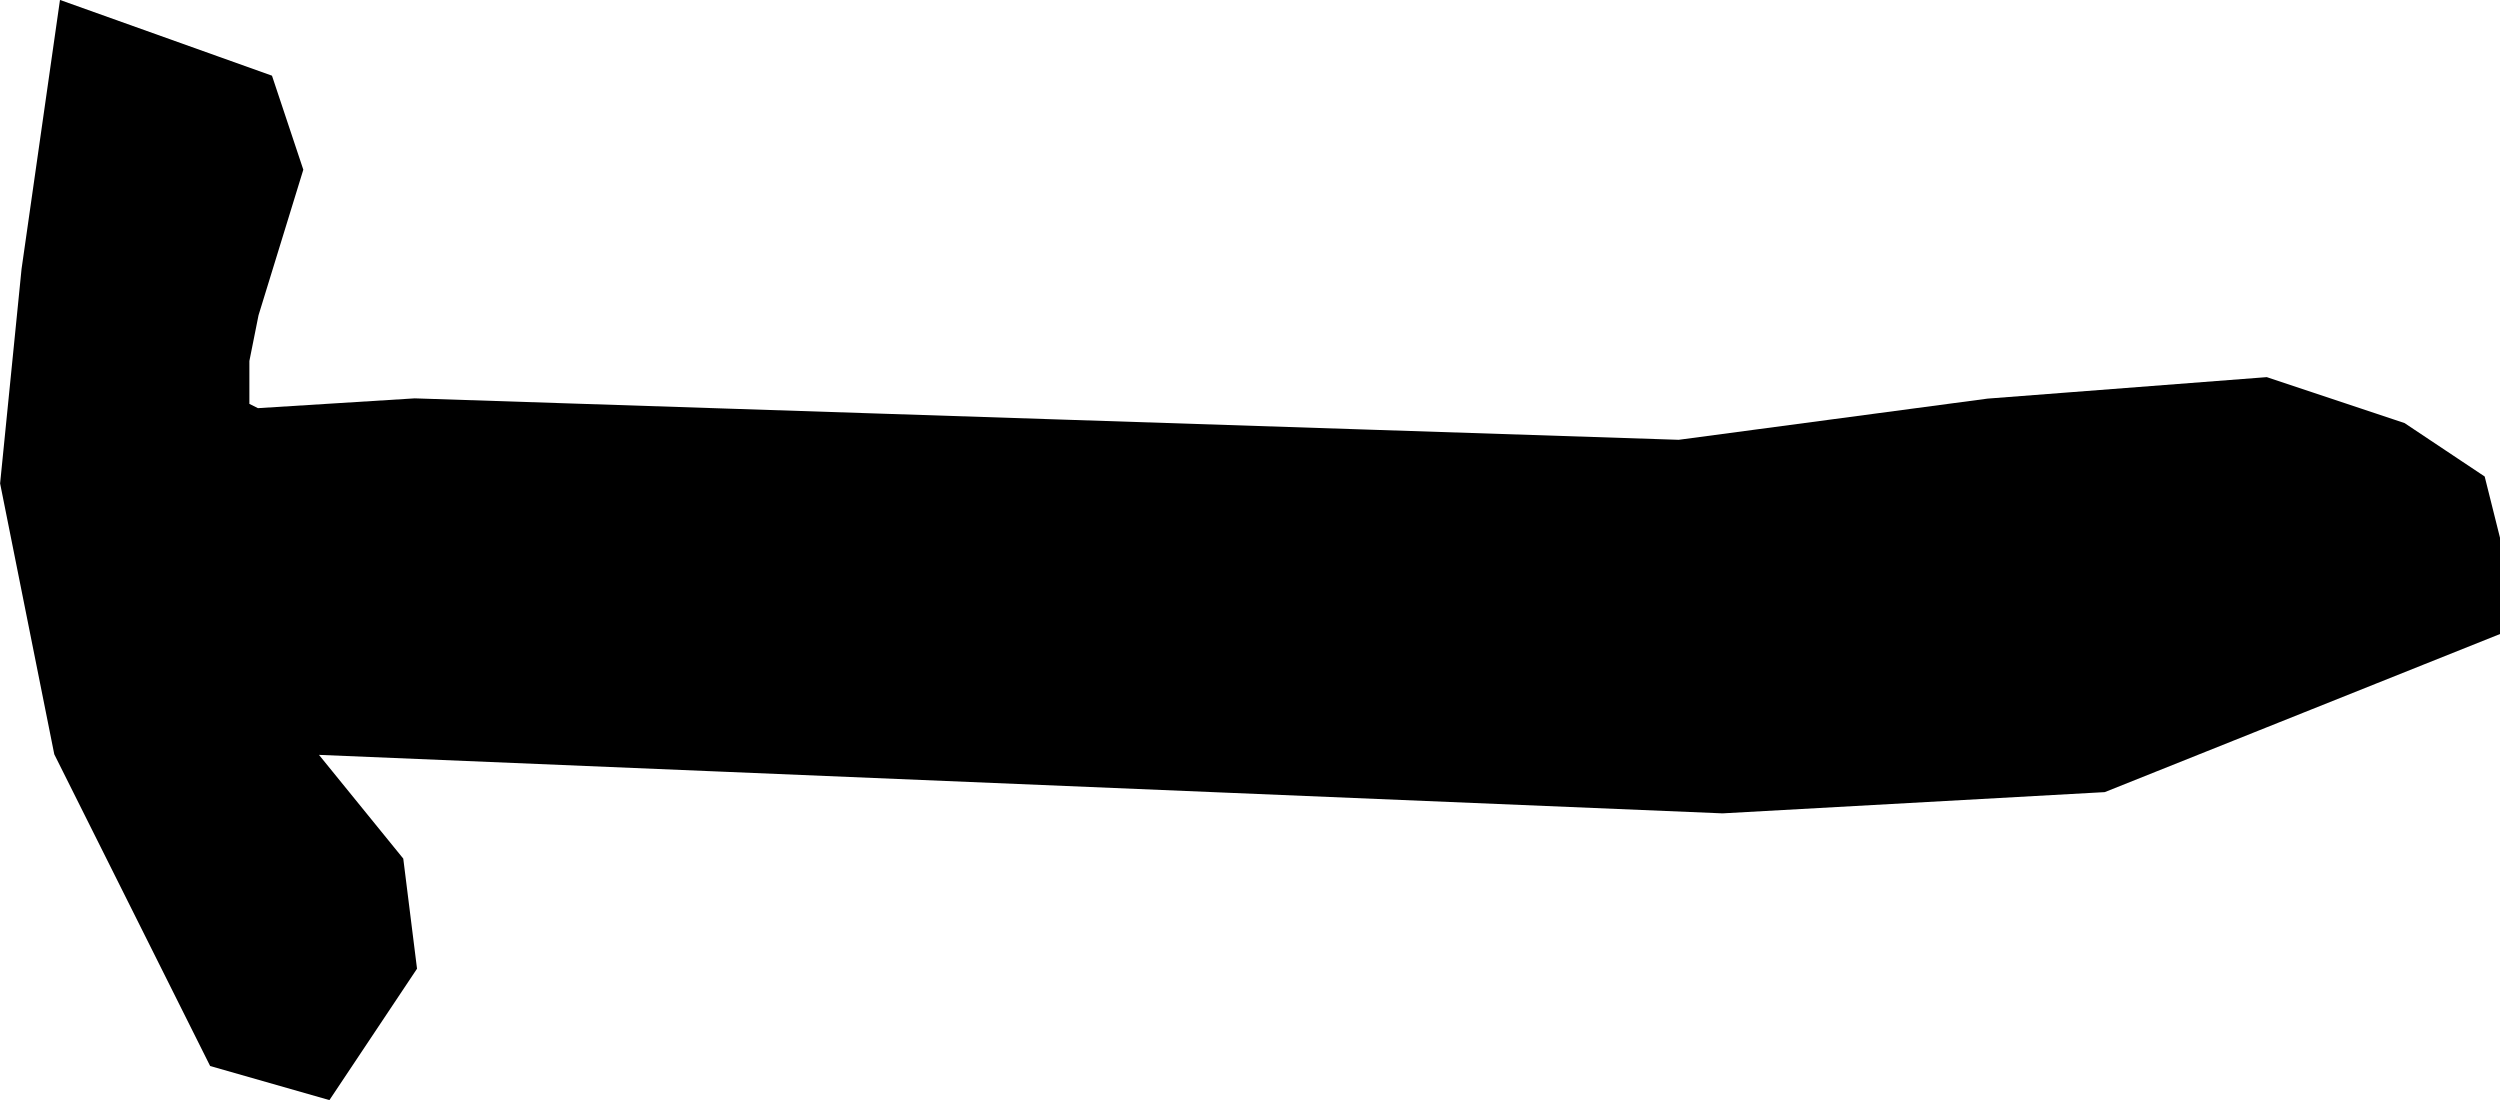 <svg version="1.1" xmlns="http://www.w3.org/2000/svg" xmlns:xlink="http://www.w3.org/1999/xlink" width="28.922" height="12.726" viewBox="0,0,28.922,12.726"><g transform="translate(-232.43,-198.641)"><g data-paper-data="{&quot;isPaintingLayer&quot;:true}" fill="#000000" fill-rule="nonzero" stroke="#000000" stroke-width="0.96" stroke-linecap="round" stroke-linejoin="miter" stroke-miterlimit="10" stroke-dasharray="" stroke-dashoffset="0" style="mix-blend-mode: normal"><path d="M235.195,199.89l0.24,0.72l-0.48,1.56l-0.12,0.6v0.84l0.48,0.24l1.92,-0.12l14.639,0.48l3.6,-0.48l3.12,-0.24l1.44,0.48l0.72,0.48l0.12,0.48v0.72l-4.2,1.68l-4.32,0.24l-17.278,-0.72l1.56,1.92l0.12,0.96l-0.72,1.08l-0.84,-0.24l-1.68,-3.36l-0.6,-3l0.24,-2.4l0.36,-2.52z"/></g></g></svg>